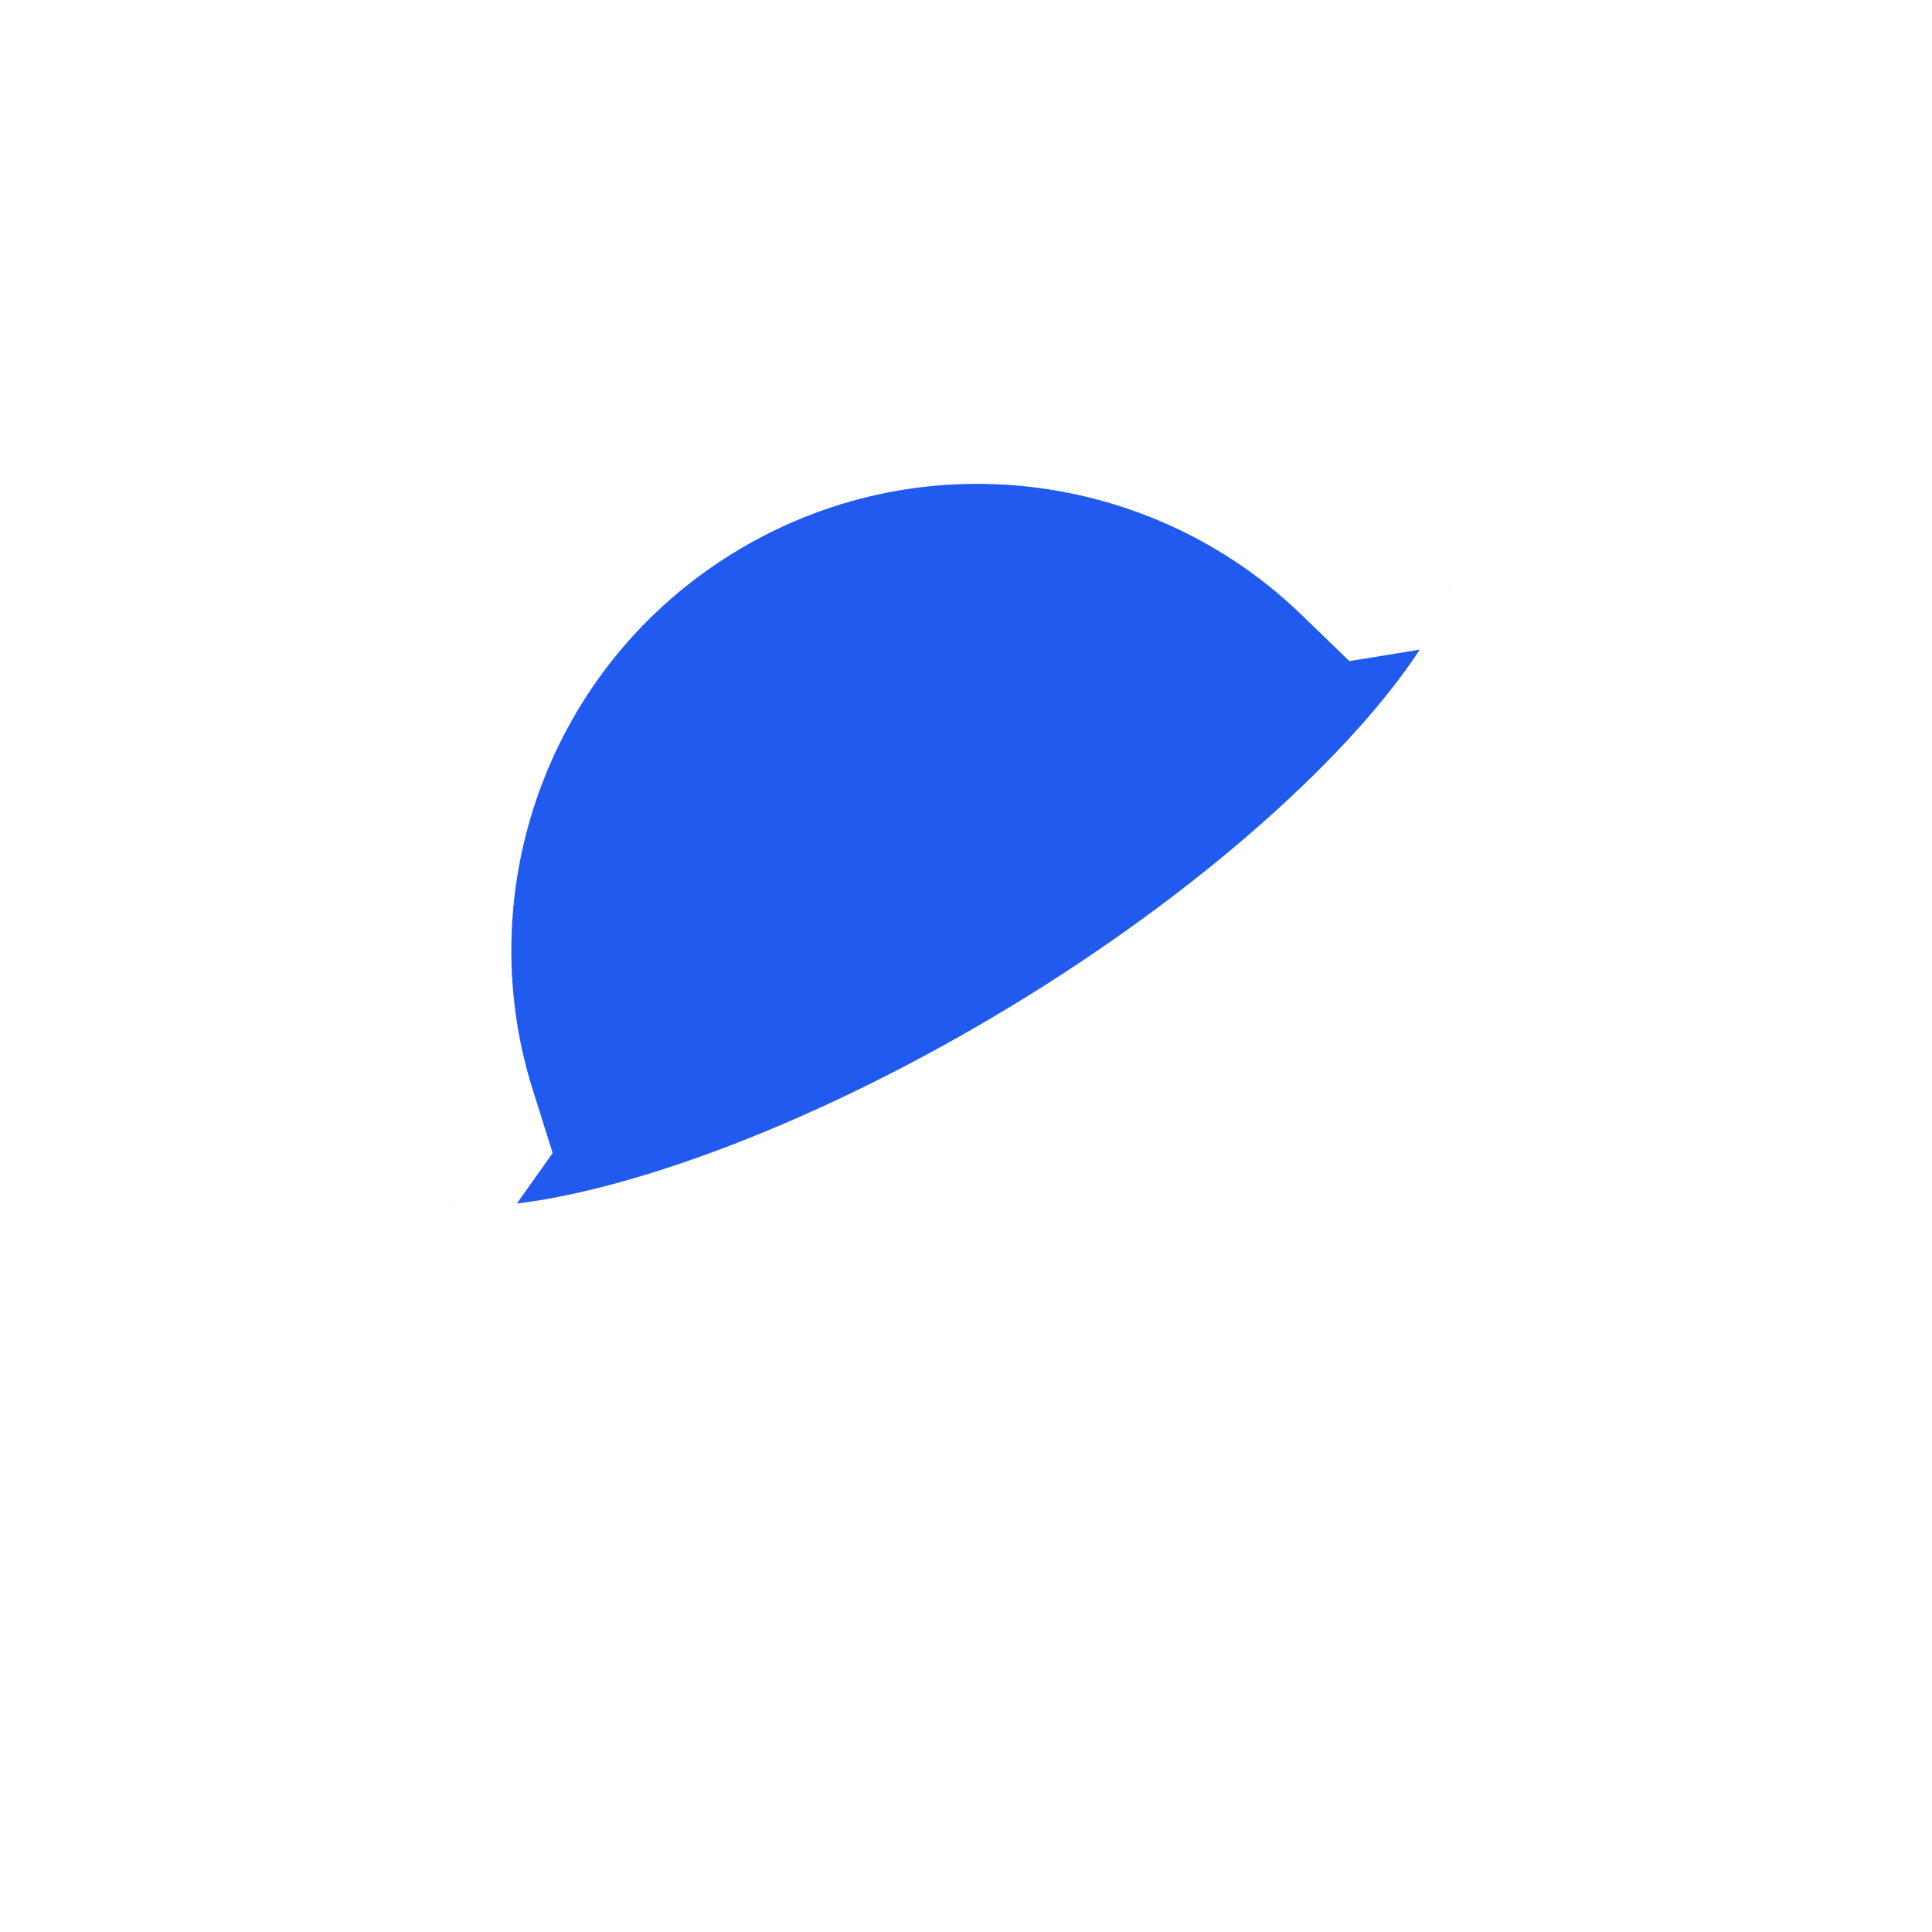 <svg viewBox="0 0 16 16" fill="none" xmlns="http://www.w3.org/2000/svg">
  <g filter="url(#filter0_d_615_35907)">
    <mask
      id="path-1-outside-1_615_35907"
      maskUnits="userSpaceOnUse"
      x="0.894"
      y="0.893"
      width="14"
      height="14"
      fill="black"
    >
      <rect fill="white" x="0.894" y="0.893" width="14" height="14" />
      <path
        fill-rule="evenodd"
        clip-rule="evenodd"
        d="M9.671 10.228C11.251 9.257 12.394 7.99 12.975 6.898C13.368 8.88 12.521 10.984 10.7 12.104C8.841 13.247 6.526 13.021 4.931 11.707C6.212 11.719 7.995 11.258 9.671 10.228ZM11.548 4.285C12.29 4.164 12.822 4.249 13.02 4.571C13.524 5.39 11.808 7.53 9.034 9.235C6.261 10.94 3.48 11.564 2.976 10.745C2.784 10.432 2.934 9.94 3.348 9.356C2.68 7.233 3.508 4.848 5.49 3.63C7.465 2.416 9.954 2.747 11.548 4.285Z"
      />
    </mask>
    <path
      fill-rule="evenodd"
      clip-rule="evenodd"
      d="M9.671 10.228C11.251 9.257 12.394 7.99 12.975 6.898C13.368 8.88 12.521 10.984 10.7 12.104C8.841 13.247 6.526 13.021 4.931 11.707C6.212 11.719 7.995 11.258 9.671 10.228ZM11.548 4.285C12.29 4.164 12.822 4.249 13.02 4.571C13.524 5.39 11.808 7.53 9.034 9.235C6.261 10.94 3.48 11.564 2.976 10.745C2.784 10.432 2.934 9.94 3.348 9.356C2.68 7.233 3.508 4.848 5.49 3.63C7.465 2.416 9.954 2.747 11.548 4.285Z"
      fill="#205AEF"
    />
    <path
      d="M12.975 6.898L14.068 6.681L13.459 3.615L11.991 6.375L12.975 6.898ZM9.671 10.228L9.087 9.279L9.671 10.228ZM10.7 12.104L10.116 11.155V11.155L10.7 12.104ZM4.931 11.707L4.941 10.592L1.791 10.563L4.222 12.566L4.931 11.707ZM11.548 4.285L10.774 5.087L11.175 5.475L11.727 5.385L11.548 4.285ZM13.02 4.571L12.071 5.155L13.02 4.571ZM9.034 9.235L8.451 8.286L9.034 9.235ZM2.976 10.745L2.027 11.329L2.027 11.329L2.976 10.745ZM3.348 9.356L4.257 10L4.577 9.549L4.411 9.022L3.348 9.356ZM5.49 3.63L4.907 2.68V2.68L5.49 3.63ZM11.991 6.375C11.513 7.272 10.518 8.4 9.087 9.279L10.255 11.178C11.983 10.115 13.274 8.707 13.958 7.421L11.991 6.375ZM11.283 13.054C13.515 11.682 14.549 9.105 14.068 6.681L11.882 7.115C12.187 8.654 11.528 10.287 10.116 11.155L11.283 13.054ZM4.222 12.566C6.173 14.174 9.006 14.453 11.283 13.054L10.116 11.155C8.675 12.041 6.878 11.867 5.64 10.847L4.222 12.566ZM9.087 9.279C7.566 10.214 5.986 10.602 4.941 10.592L4.92 12.821C6.438 12.835 8.425 12.302 10.255 11.178L9.087 9.279ZM11.727 5.385C11.873 5.361 11.994 5.35 12.092 5.348C12.191 5.345 12.254 5.352 12.286 5.358C12.365 5.372 12.199 5.362 12.071 5.155L13.97 3.988C13.644 3.457 13.113 3.244 12.69 3.166C12.265 3.088 11.806 3.114 11.368 3.186L11.727 5.385ZM12.071 5.155C11.923 4.914 12.049 4.777 11.962 5.001C11.889 5.188 11.716 5.48 11.402 5.855C10.782 6.596 9.758 7.482 8.451 8.286L9.618 10.184C11.084 9.283 12.305 8.247 13.11 7.287C13.509 6.811 13.844 6.308 14.038 5.81C14.218 5.349 14.369 4.638 13.97 3.988L12.071 5.155ZM8.451 8.286C7.143 9.089 5.863 9.619 4.893 9.853C4.401 9.972 4.047 10.001 3.834 9.984C3.573 9.963 3.767 9.904 3.926 10.162L2.027 11.329C2.437 11.996 3.168 12.166 3.656 12.205C4.194 12.248 4.802 12.168 5.415 12.02C6.655 11.72 8.151 11.086 9.618 10.184L8.451 8.286ZM3.926 10.162C4.05 10.363 3.991 10.513 4.009 10.45C4.016 10.423 4.035 10.37 4.077 10.289C4.118 10.209 4.177 10.113 4.257 10L2.439 8.712C2.192 9.06 1.974 9.448 1.861 9.854C1.748 10.261 1.711 10.814 2.027 11.329L3.926 10.162ZM4.411 9.022C3.893 7.374 4.537 5.524 6.074 4.579L4.907 2.68C2.479 4.173 1.468 7.091 2.285 9.69L4.411 9.022ZM6.074 4.579C7.605 3.638 9.537 3.893 10.774 5.087L12.322 3.484C10.371 1.601 7.325 1.194 4.907 2.68L6.074 4.579Z"
      fill="white"
      mask="url(#path-1-outside-1_615_35907)"
    />
  </g>
  <defs>
    <filter
      id="filter0_d_615_35907"
      x="0.851"
      y="0.85"
      width="14.3"
      height="14.035"
      filterUnits="userSpaceOnUse"
      color-interpolation-filters="sRGB"
    >
      <feFlood flood-opacity="0" result="BackgroundImageFix" />
      <feColorMatrix
        in="SourceAlpha"
        type="matrix"
        values="0 0 0 0 0 0 0 0 0 0 0 0 0 0 0 0 0 0 127 0"
        result="hardAlpha"
      />
      <feOffset />
      <feGaussianBlur stdDeviation="0.464" />
      <feComposite in2="hardAlpha" operator="out" />
      <feColorMatrix type="matrix" values="0 0 0 0 0 0 0 0 0 0 0 0 0 0 0 0 0 0 0.4 0" />
      <feBlend mode="normal" in2="BackgroundImageFix" result="effect1_dropShadow_615_35907" />
      <feBlend mode="normal" in="SourceGraphic" in2="effect1_dropShadow_615_35907" result="shape" />
    </filter>
  </defs>
</svg>
